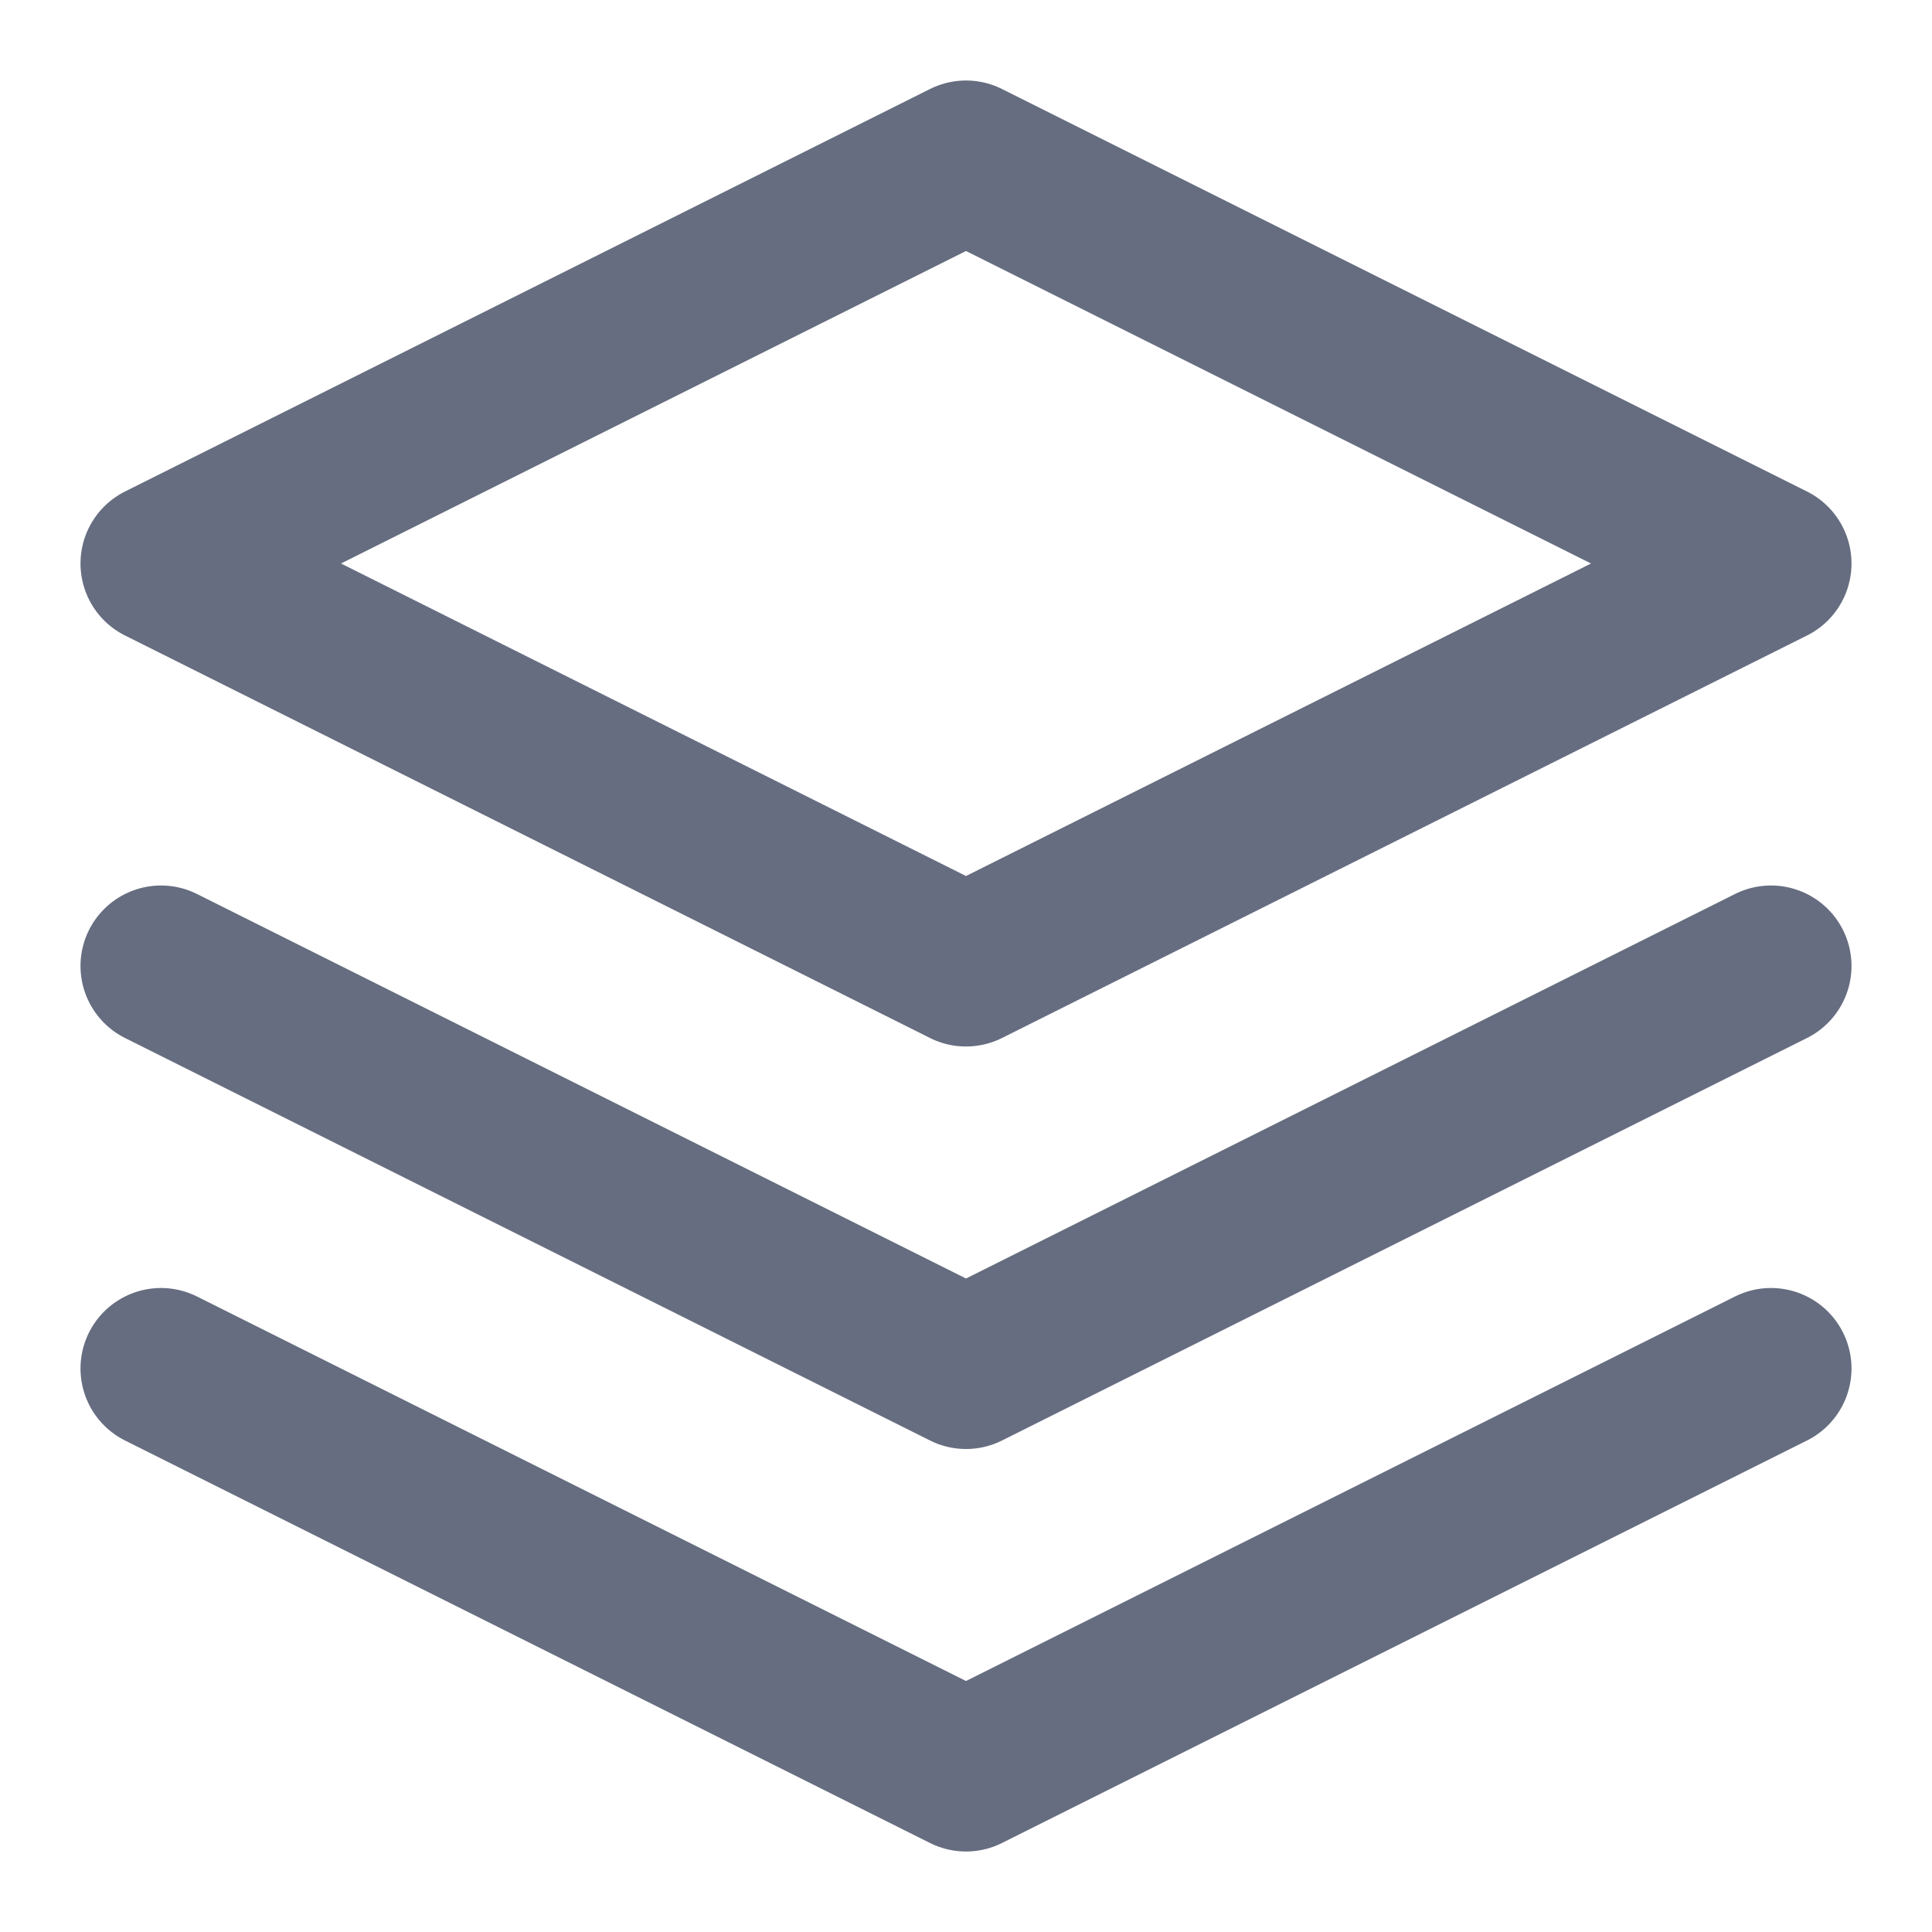 <svg width="18" height="18" viewBox="0 0 18 18" fill="none" xmlns="http://www.w3.org/2000/svg">
<g clip-path="url(#clip0_336_5418)">
<path d="M1.5 12.75L9 16.5L16.5 12.75" stroke="#666D80" stroke-width="1.5" stroke-linecap="round" stroke-linejoin="round"/>
<path d="M1.5 9L9 12.75L16.5 9" stroke="#666D80" stroke-width="1.5" stroke-linecap="round" stroke-linejoin="round"/>
<path d="M9 1.5L1.5 5.25L9 9L16.5 5.25L9 1.5Z" stroke="#666D80" stroke-width="1.5" stroke-linecap="round" stroke-linejoin="round"/>
</g>
<defs>
<clipPath id="clip0_336_5418">
<rect width="18" height="18" fill="white"/>
</clipPath>
</defs>
</svg>
